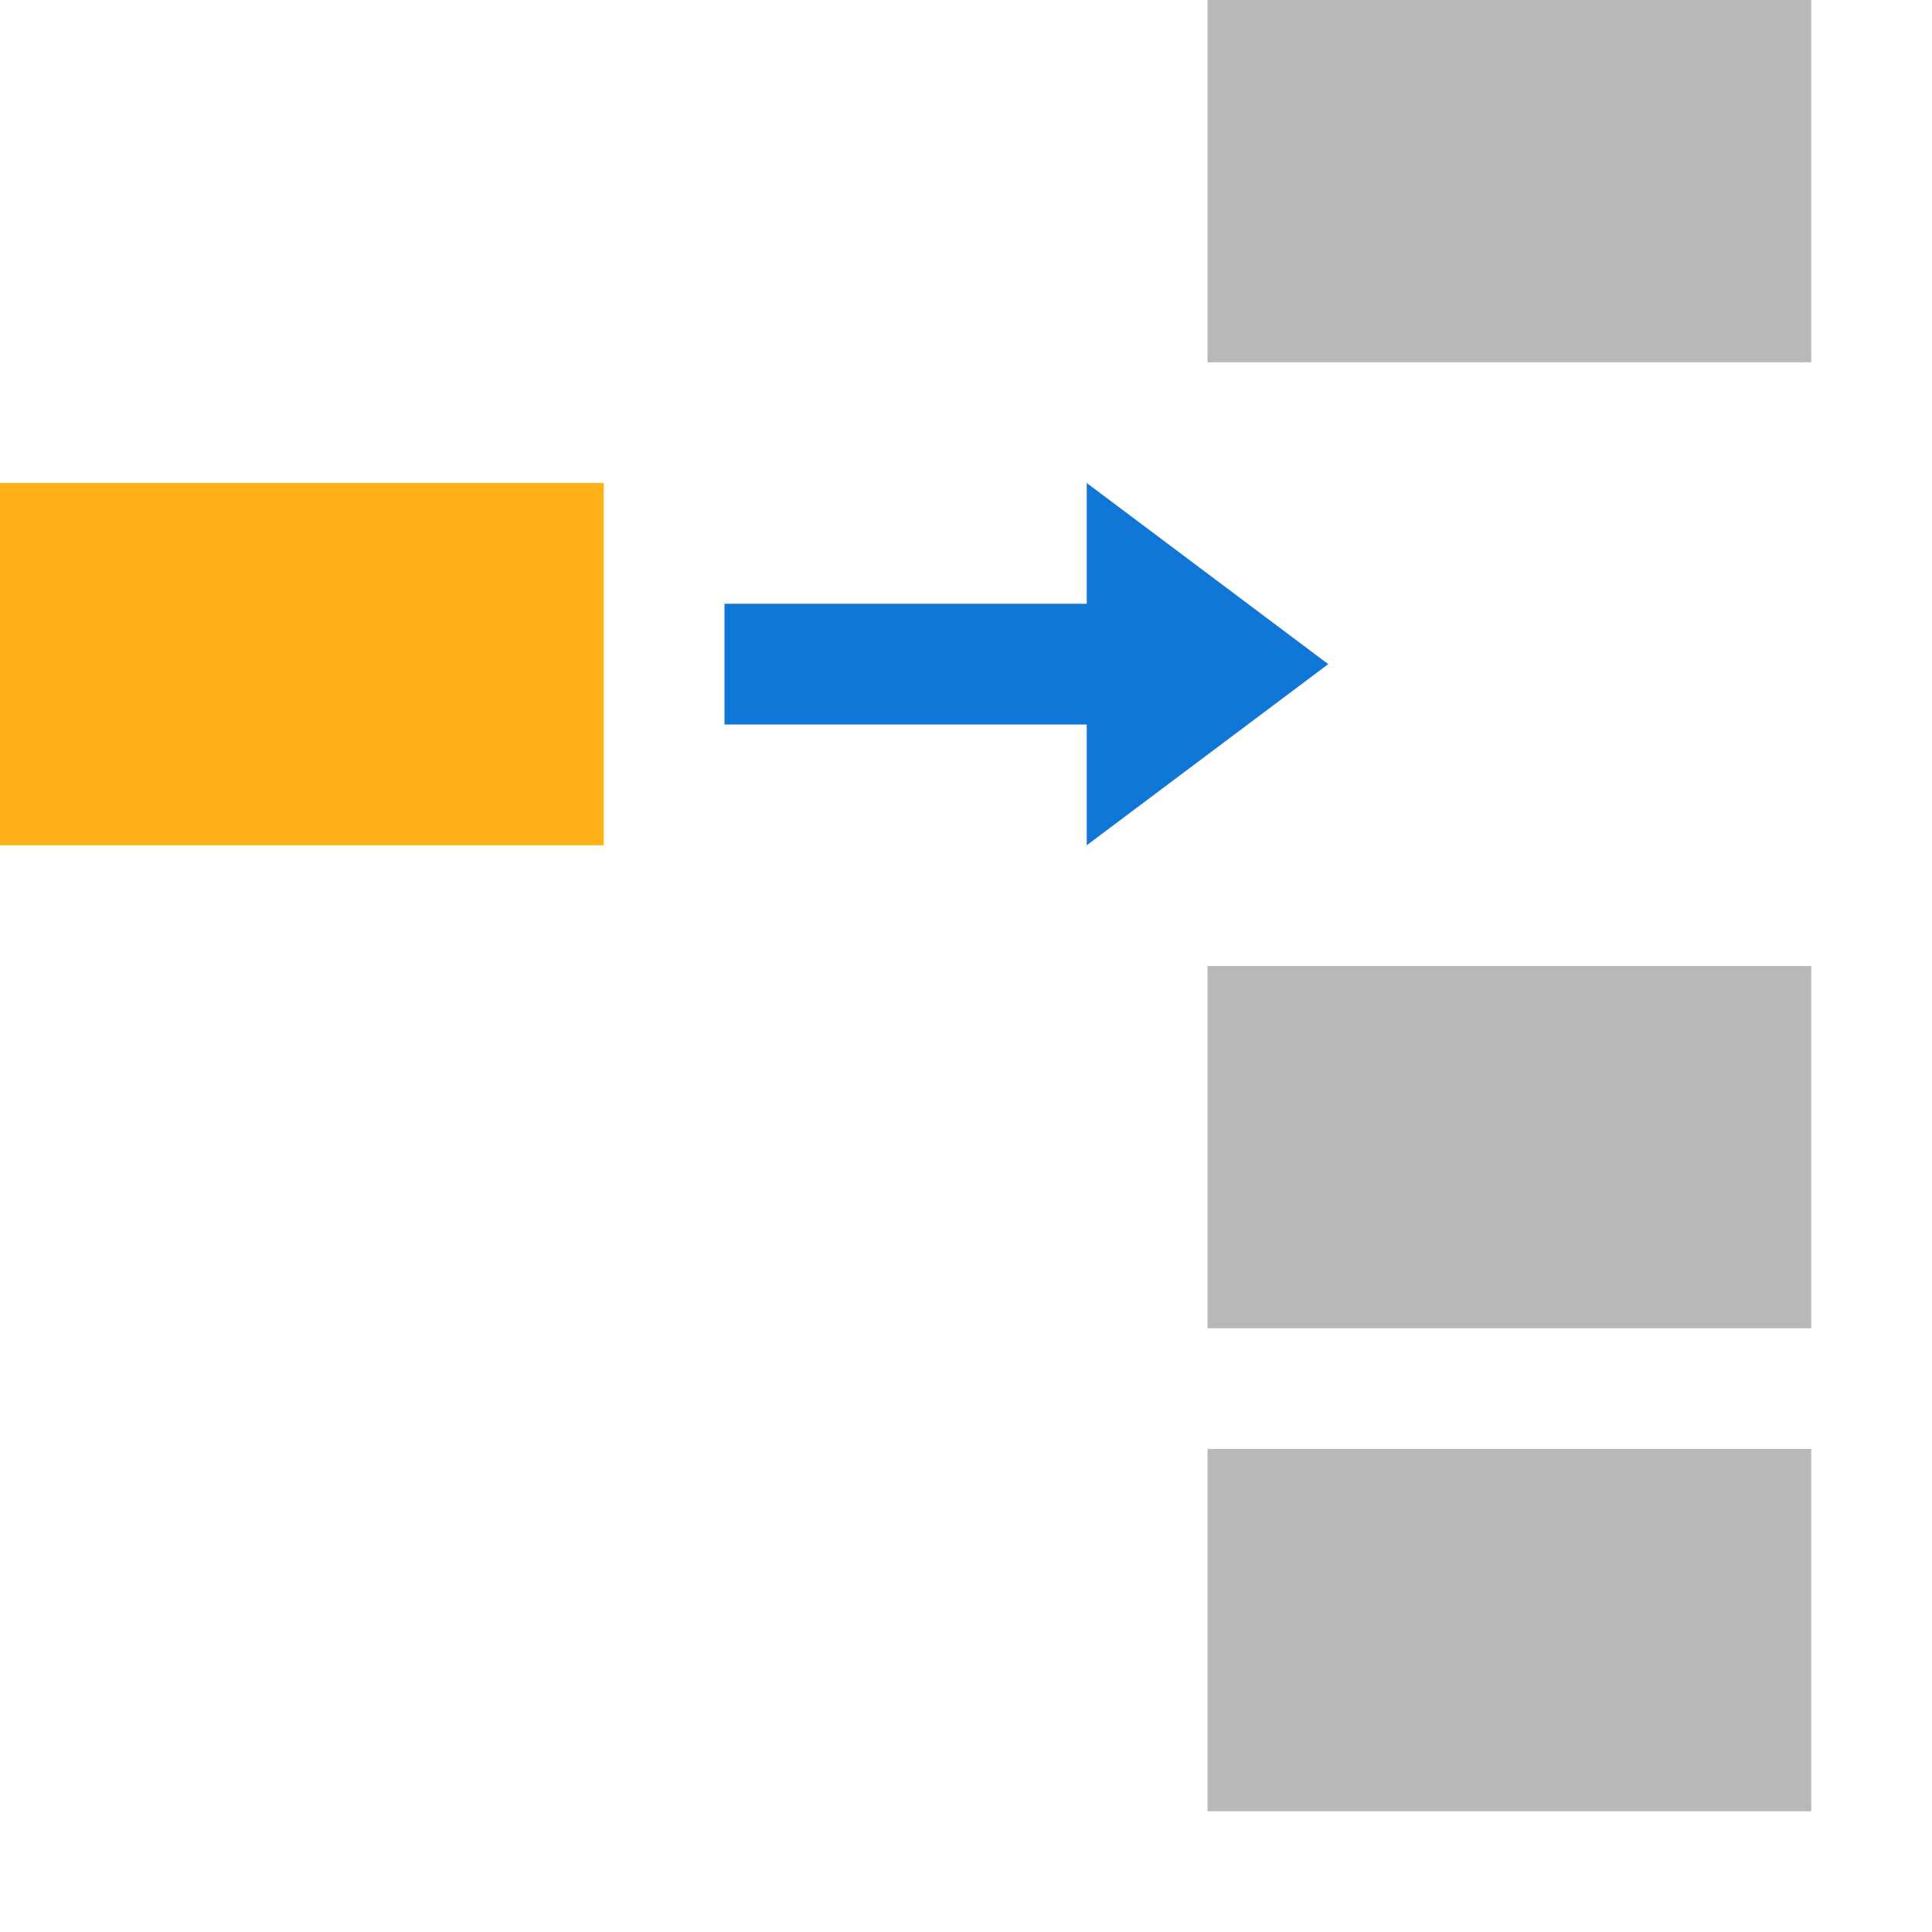 <?xml version="1.0" encoding="utf-8"?>
<!-- Generator: Adobe Illustrator 21.0.2, SVG Export Plug-In . SVG Version: 6.00 Build 0)  -->
<svg version="1.1" id="InsertTableColumnsToTheRight"
	 xmlns="http://www.w3.org/2000/svg" xmlns:xlink="http://www.w3.org/1999/xlink" x="0px" y="0px" viewBox="0 0 32 32"
	 style="enable-background:new 0 0 32 32;" xml:space="preserve">
<style type="text/css">
	.Blue{fill:#1177D7;}
	.Black{fill:#727272;}
	.Yellow{fill:#FFB115;}
	.st0{opacity:0.5;}
</style>
<g class="st0">
	<path class="Black" d="M30,6H20V0h10V6z M30,16H20v6h10V16z M30,24H20v6h10V24z"/>
</g>
<polygon class="Blue" points="12,10 12,12 18,12 18,14 22,11 18,8 18,10 "/>
<rect y="8" class="Yellow" width="10" height="6"/>
</svg>
